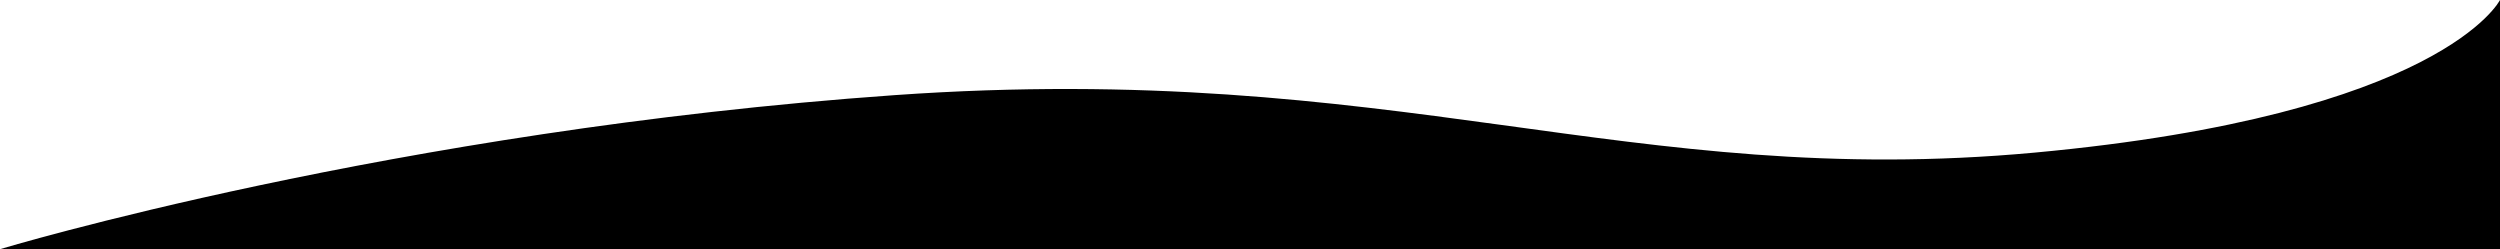 <svg xmlns="http://www.w3.org/2000/svg" width="1471" height="146.611" viewBox="0 0 1471 146.611">
  <path id="wav11" d="M1197.278,165.176C1437.2,142.993,1471,75.389,1471,75.389V222H0s231.149-69.824,526.374-90.633S957.359,187.359,1197.278,165.176Z" transform="translate(0 -75.389)"/>
</svg>
